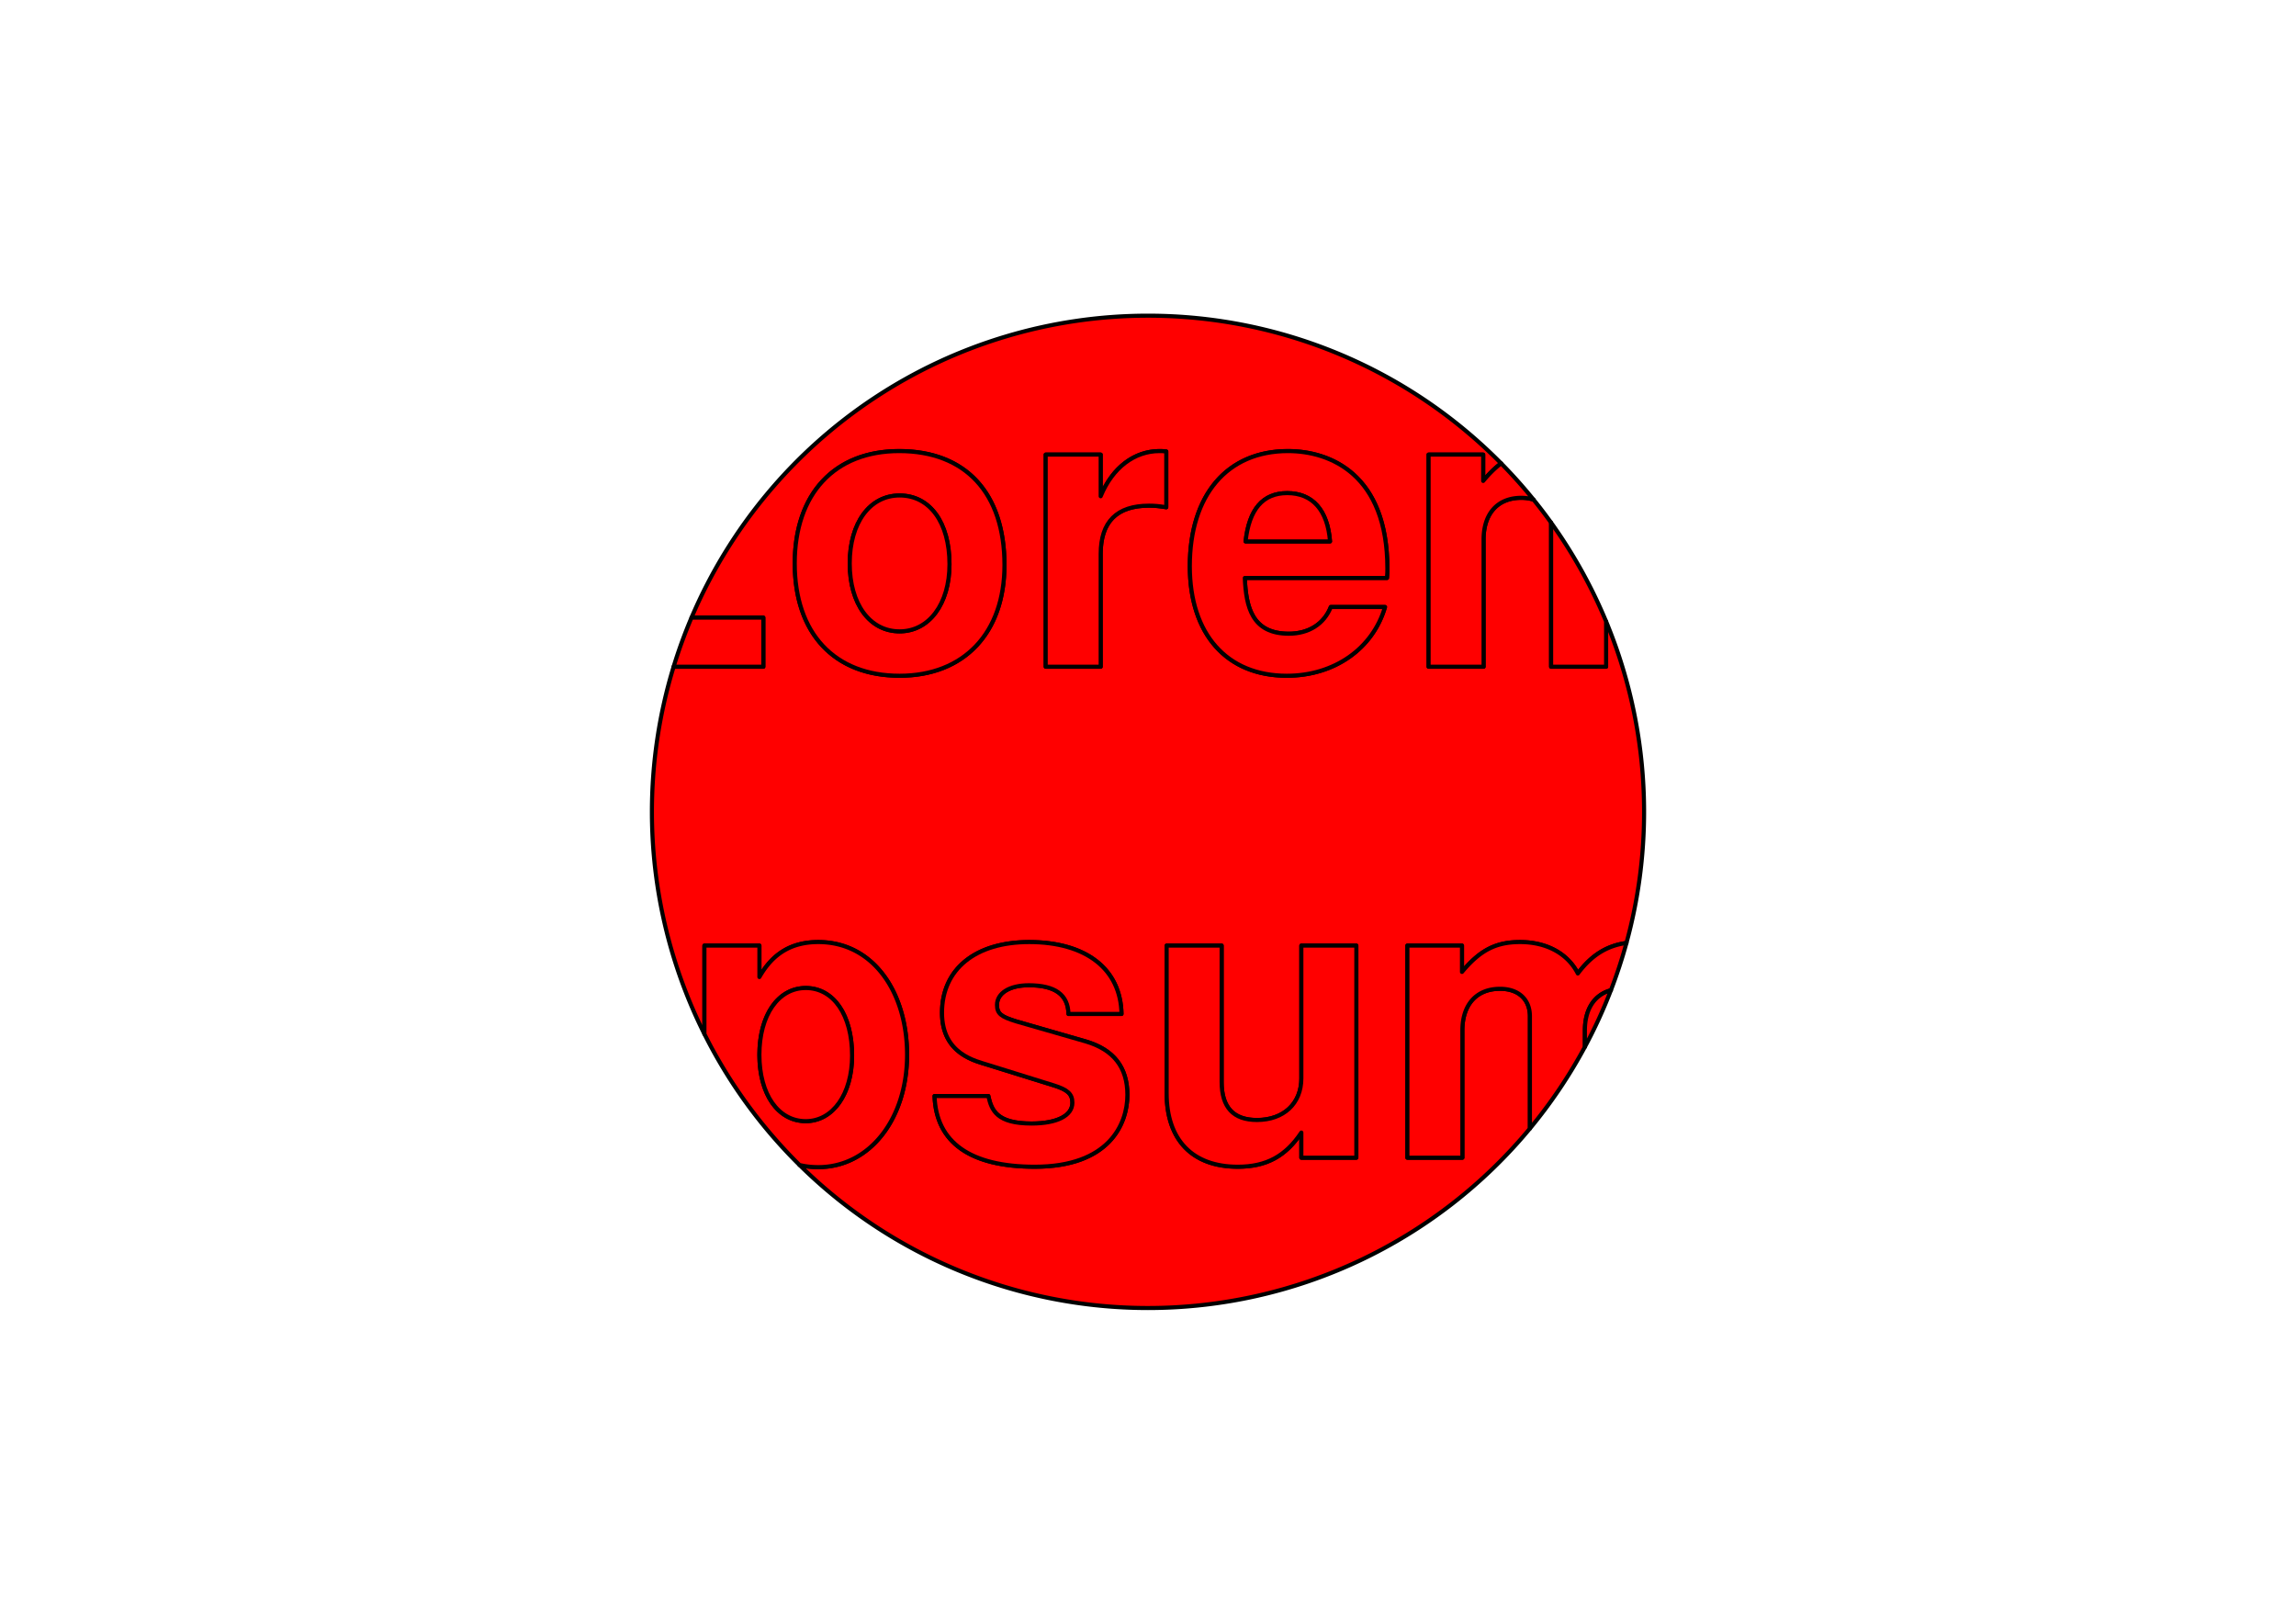 <?xml version="1.0" encoding="UTF-8" standalone="no"?>
<!-- Created with Inkscape (http://www.inkscape.org/) -->

<svg width="297mm" height="210mm" viewBox="0 0 297 210" version="1.1" id="svg1" xmlns="http://www.w3.org/2000/svg">
    <defs id="defs1"/>
    <path style="fill:#ff0000;stroke:#000000;stroke-width:0.529;stroke-linecap:round;stroke-linejoin:round" d="M 210.391,121.956 A 64.172 64.172 0 0 0 212.672,105 A 64.172 64.172 0 0 0 207.758,80.374 L 207.758,86.229 L 200.646,86.229 L 200.646,67.941 C 200.646,67.819 200.642,67.698 200.632,67.581 A 64.172 64.172 0 0 0 198.381,64.629 C 197.911,64.469 197.376,64.385 196.785,64.385 C 193.737,64.385 191.909,66.417 191.909,69.77 L 191.909,86.229 L 184.797,86.229 L 184.797,58.797 L 191.858,58.797 L 191.858,62.201 C 192.649,61.255 193.405,60.507 194.182,59.931 A 64.172 64.172 0 0 0 148.5,40.828 A 64.172 64.172 0 0 0 89.45,79.879 L 98.741,79.879 L 98.741,86.229 L 87.135,86.229 A 64.172 64.172 0 0 0 84.328,105 A 64.172 64.172 0 0 0 91.121,133.735 L 91.121,122.297 L 98.233,122.297 L 98.233,126.361 C 99.961,123.313 102.399,121.84 105.853,121.84 C 112.965,121.84 117.334,128.343 117.334,136.42 C 117.334,144.751 112.457,150.949 105.853,150.949 C 104.98,150.949 104.171,150.858 103.422,150.672 A 64.172 64.172 0 0 0 148.5,169.172 A 64.172 64.172 0 0 0 197.903,145.955 L 197.903,131.441 C 197.903,129.257 196.43,127.885 194.042,127.885 C 190.994,127.885 189.165,129.917 189.165,133.27 L 189.165,149.729 L 182.053,149.729 L 182.053,122.297 L 189.115,122.297 L 189.115,125.701 C 191.451,122.907 193.483,121.84 196.633,121.84 C 200.037,121.84 202.78,123.313 204.101,125.904 C 205.858,123.561 207.822,122.321 210.391,121.956 M 166.61,58.34 C 172.097,58.34 179.463,61.388 179.463,73.529 C 179.463,73.885 179.463,74.139 179.412,74.749 L 161.022,74.749 C 161.175,78.457 161.937,81.962 166.712,81.962 C 169.303,81.962 171.284,80.692 172.147,78.508 L 179.158,78.508 C 177.583,83.893 172.605,87.398 166.458,87.398 C 158.685,87.398 153.91,82.013 153.91,73.225 C 153.91,64.03 158.736,58.34 166.61,58.34 M 135.267,58.797 L 142.379,58.797 L 142.379,64.182 C 143.903,60.474 146.747,58.34 149.999,58.34 C 150.202,58.34 150.456,58.34 150.862,58.391 L 150.862,65.605 C 149.897,65.452 149.389,65.401 148.627,65.401 C 144.461,65.401 142.379,67.484 142.379,71.65 L 142.379,86.229 L 135.267,86.229 L 135.267,58.797 M 116.318,58.34 C 124.903,58.34 129.933,63.776 129.933,73.072 C 129.933,81.861 124.7,87.398 116.369,87.398 C 107.936,87.398 102.805,81.911 102.805,72.869 C 102.805,63.877 107.936,58.34 116.318,58.34 M 175.449,149.729 L 168.337,149.729 L 168.337,146.478 C 166.305,149.526 163.816,150.898 160.108,150.898 C 154.266,150.898 150.913,147.443 150.913,141.398 L 150.913,122.297 L 158.025,122.297 L 158.025,139.925 C 158.025,143.227 159.549,144.853 162.597,144.853 C 166.051,144.853 168.337,142.719 168.337,139.468 L 168.337,122.297 L 175.449,122.297 L 175.449,149.729 M 127.85,141.754 C 128.256,143.633 128.967,145.31 133.438,145.31 C 136.74,145.31 138.721,144.294 138.721,142.617 C 138.721,141.5 138.111,140.941 136.333,140.382 L 127.85,137.741 C 126.275,137.233 121.855,136.369 121.855,130.984 C 121.855,125.345 126.173,121.84 133.133,121.84 C 140.499,121.84 144.969,125.345 145.071,131.137 L 138.213,131.137 C 138.162,128.647 136.486,127.428 133.082,127.428 C 130.593,127.428 128.967,128.444 128.967,129.968 C 128.967,131.086 129.475,131.492 131.457,132.102 L 140.448,134.693 C 144.055,135.759 145.833,138.045 145.833,141.601 C 145.833,145.411 143.445,150.898 133.844,150.898 C 125.513,150.898 121.093,147.748 120.89,141.754 L 127.85,141.754"/><path style="fill:#ff0000;stroke:#000000;stroke-width:0.529;stroke-linecap:round;stroke-linejoin:round" d="M 210.391,121.956 C 207.822,122.321 205.858,123.561 204.101,125.904 C 202.78,123.313 200.037,121.84 196.633,121.84 C 193.483,121.84 191.451,122.907 189.115,125.701 L 189.115,122.297 L 182.053,122.297 L 182.053,149.729 L 189.165,149.729 L 189.165,133.27 C 189.165,129.917 190.994,127.885 194.042,127.885 C 196.43,127.885 197.903,129.257 197.903,131.441 L 197.903,145.955 A 64.172 64.172 0 0 0 205.015,135.398 L 205.015,133.27 C 205.015,130.516 206.249,128.653 208.379,128.076 A 64.172 64.172 0 0 0 210.391,121.956"/><path style="fill:#ff0000;stroke:#000000;stroke-width:0.529;stroke-linecap:round;stroke-linejoin:round" d="M 200.632,67.581 C 200.642,67.698 200.646,67.819 200.646,67.941 L 200.646,86.229 L 207.758,86.229 L 207.758,80.374 A 64.172 64.172 0 0 0 200.632,67.581"/><path style="fill:#ff0000;stroke:#000000;stroke-width:0.529;stroke-linecap:round;stroke-linejoin:round" d="M 194.182,59.931 C 193.405,60.507 192.649,61.255 191.858,62.201 L 191.858,58.797 L 184.797,58.797 L 184.797,86.229 L 191.909,86.229 L 191.909,69.77 C 191.909,66.417 193.737,64.385 196.785,64.385 C 197.376,64.385 197.911,64.469 198.381,64.629 A 64.172 64.172 0 0 0 194.182,59.931"/><path style="fill:#ff0000;stroke:#000000;stroke-width:0.529;stroke-linecap:round;stroke-linejoin:round" d="M 208.379,128.076 C 206.249,128.653 205.015,130.516 205.015,133.27 L 205.015,135.398 A 64.172 64.172 0 0 0 208.379,128.076"/><path style="fill:#ff0000;stroke:#000000;stroke-width:0.529;stroke-linecap:round;stroke-linejoin:round" d="M 103.422,150.672 C 104.171,150.858 104.98,150.949 105.853,150.949 C 112.457,150.949 117.334,144.751 117.334,136.42 C 117.334,128.343 112.965,121.84 105.853,121.84 C 102.399,121.84 99.961,123.313 98.233,126.361 L 98.233,122.297 L 91.121,122.297 L 91.121,133.735 A 64.172 64.172 0 0 0 103.422,150.672 M 104.228,127.784 C 107.835,127.784 110.222,131.289 110.222,136.521 C 110.222,141.5 107.733,145.005 104.228,145.005 C 100.672,145.005 98.233,141.551 98.233,136.42 C 98.233,131.289 100.672,127.784 104.228,127.784"/><path style="fill:#ff0000;stroke:#000000;stroke-width:0.529;stroke-linecap:round;stroke-linejoin:round" d="M 87.135,86.229 L 98.741,86.229 L 98.741,79.879 L 89.45,79.879 A 64.172 64.172 0 0 0 87.135,86.229"/><path style="fill:#ff0000;stroke:#000000;stroke-width:0.529;stroke-linecap:round;stroke-linejoin:round" d="M 104.228,127.784 C 100.672,127.784 98.233,131.289 98.233,136.42 C 98.233,141.551 100.672,145.005 104.228,145.005 C 107.733,145.005 110.222,141.5 110.222,136.521 C 110.222,131.289 107.835,127.784 104.228,127.784"/><path style="fill:#ff0000;stroke:#000000;stroke-width:0.529;stroke-linecap:round;stroke-linejoin:round" d="M 166.61,58.34 C 158.736,58.34 153.91,64.03 153.91,73.225 C 153.91,82.013 158.685,87.398 166.458,87.398 C 172.605,87.398 177.583,83.893 179.158,78.508 L 172.147,78.508 C 171.284,80.692 169.303,81.962 166.712,81.962 C 161.937,81.962 161.175,78.457 161.022,74.749 L 179.412,74.749 C 179.463,74.139 179.463,73.885 179.463,73.529 C 179.463,61.388 172.097,58.34 166.61,58.34 M 172.046,70.024 L 161.124,70.024 C 161.581,65.859 163.359,63.776 166.509,63.776 C 169.811,63.776 171.741,66.011 172.046,70.024"/><path style="fill:#ff0000;stroke:#000000;stroke-width:0.529;stroke-linecap:round;stroke-linejoin:round" d="M 172.046,70.024 C 171.741,66.011 169.811,63.776 166.509,63.776 C 163.359,63.776 161.581,65.859 161.124,70.024 L 172.046,70.024"/><path style="fill:#ff0000;stroke:#000000;stroke-width:0.529;stroke-linecap:round;stroke-linejoin:round" d="M 135.267,58.797 L 135.267,86.229 L 142.379,86.229 L 142.379,71.65 C 142.379,67.484 144.461,65.401 148.627,65.401 C 149.389,65.401 149.897,65.452 150.862,65.605 L 150.862,58.391 C 150.456,58.34 150.202,58.34 149.999,58.34 C 146.747,58.34 143.903,60.474 142.379,64.182 L 142.379,58.797 L 135.267,58.797"/><path style="fill:#ff0000;stroke:#000000;stroke-width:0.529;stroke-linecap:round;stroke-linejoin:round" d="M 116.318,58.34 C 107.936,58.34 102.805,63.877 102.805,72.869 C 102.805,81.911 107.936,87.398 116.369,87.398 C 124.7,87.398 129.933,81.861 129.933,73.072 C 129.933,63.776 124.903,58.34 116.318,58.34 M 116.369,64.081 C 120.281,64.081 122.821,67.586 122.821,72.971 C 122.821,78.101 120.179,81.657 116.369,81.657 C 112.508,81.657 109.917,78.101 109.917,72.869 C 109.917,67.637 112.508,64.081 116.369,64.081"/><path style="fill:#ff0000;stroke:#000000;stroke-width:0.529;stroke-linecap:round;stroke-linejoin:round" d="M 116.369,64.081 C 112.508,64.081 109.917,67.637 109.917,72.869 C 109.917,78.101 112.508,81.657 116.369,81.657 C 120.179,81.657 122.821,78.101 122.821,72.971 C 122.821,67.586 120.281,64.081 116.369,64.081"/><path style="fill:#ff0000;stroke:#000000;stroke-width:0.529;stroke-linecap:round;stroke-linejoin:round" d="M 175.449,149.729 L 175.449,122.297 L 168.337,122.297 L 168.337,139.468 C 168.337,142.719 166.051,144.853 162.597,144.853 C 159.549,144.853 158.025,143.227 158.025,139.925 L 158.025,122.297 L 150.913,122.297 L 150.913,141.398 C 150.913,147.443 154.266,150.898 160.108,150.898 C 163.816,150.898 166.305,149.526 168.337,146.478 L 168.337,149.729 L 175.449,149.729"/><path style="fill:#ff0000;stroke:#000000;stroke-width:0.529;stroke-linecap:round;stroke-linejoin:round" d="M 127.85,141.754 L 120.89,141.754 C 121.093,147.748 125.513,150.898 133.844,150.898 C 143.445,150.898 145.833,145.411 145.833,141.601 C 145.833,138.045 144.055,135.759 140.448,134.693 L 131.457,132.102 C 129.475,131.492 128.967,131.086 128.967,129.968 C 128.967,128.444 130.593,127.428 133.082,127.428 C 136.486,127.428 138.162,128.647 138.213,131.137 L 145.071,131.137 C 144.969,125.345 140.499,121.84 133.133,121.84 C 126.173,121.84 121.855,125.345 121.855,130.984 C 121.855,136.369 126.275,137.233 127.85,137.741 L 136.333,140.382 C 138.111,140.941 138.721,141.5 138.721,142.617 C 138.721,144.294 136.74,145.31 133.438,145.31 C 128.967,145.31 128.256,143.633 127.85,141.754"/>
    
</svg>

